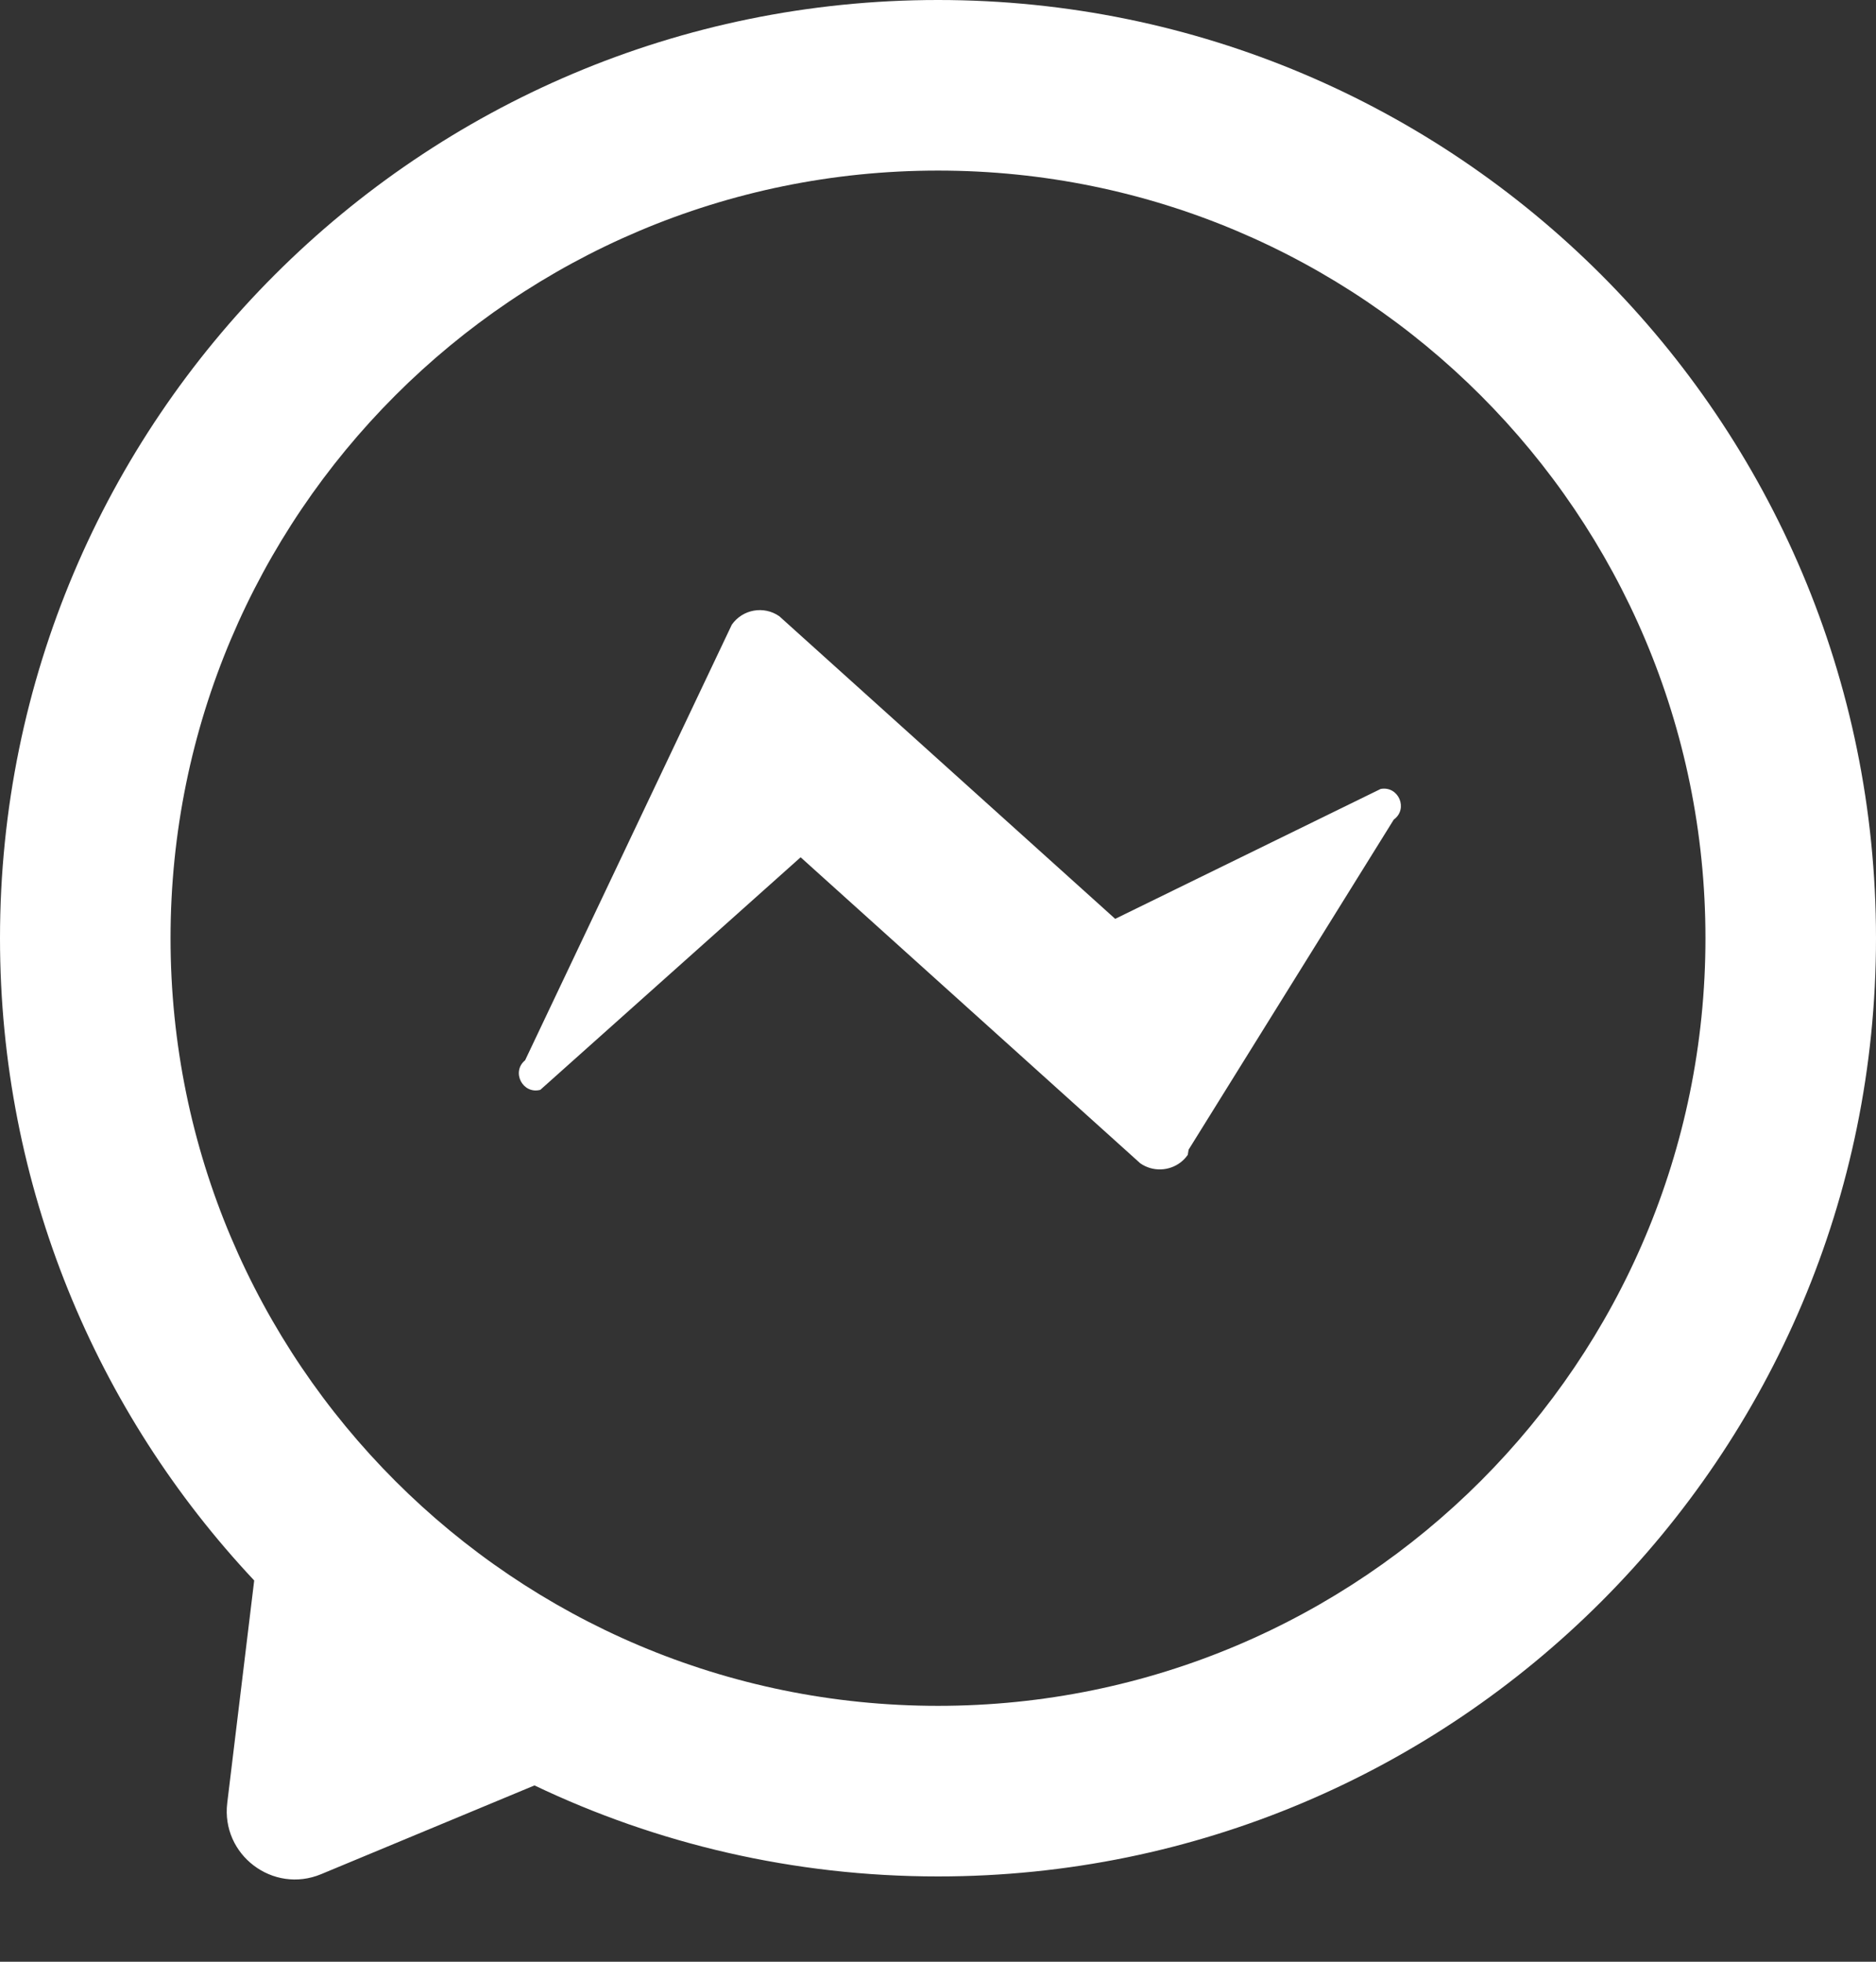 <svg width="22" height="23" viewBox="0 0 22 23" fill="none" xmlns="http://www.w3.org/2000/svg">
<rect x="0" y="0" width="22" height="23" fill="#333333" stroke="none"/>
<path fill-rule="evenodd" clip-rule="evenodd" d="M22 11C22 17.075 17.075 22 11 22C9.306 22 7.701 21.617 6.268 20.933L3.767 21.973C3.201 22.209 2.591 21.747 2.665 21.138L2.981 18.53C1.132 16.562 0 13.913 0 11C0 4.925 4.925 0 11 0C17.075 0 22 4.925 22 11ZM11 20C15.971 20 20 15.971 20 11C20 6.029 15.971 2 11 2C6.029 2 2 6.029 2 11C2 15.971 6.029 20 11 20ZM8.582 7.324C8.709 7.143 8.958 7.099 9.139 7.225L13.078 10.773L16.191 9.25C16.401 9.211 16.518 9.484 16.345 9.609L13.939 13.479L13.929 13.54C13.906 13.573 13.879 13.601 13.849 13.625C13.714 13.731 13.52 13.742 13.372 13.639L9.389 10.051L6.336 12.778C6.129 12.832 5.993 12.567 6.158 12.431L8.582 7.324Z" fill="white"/>
</svg>
